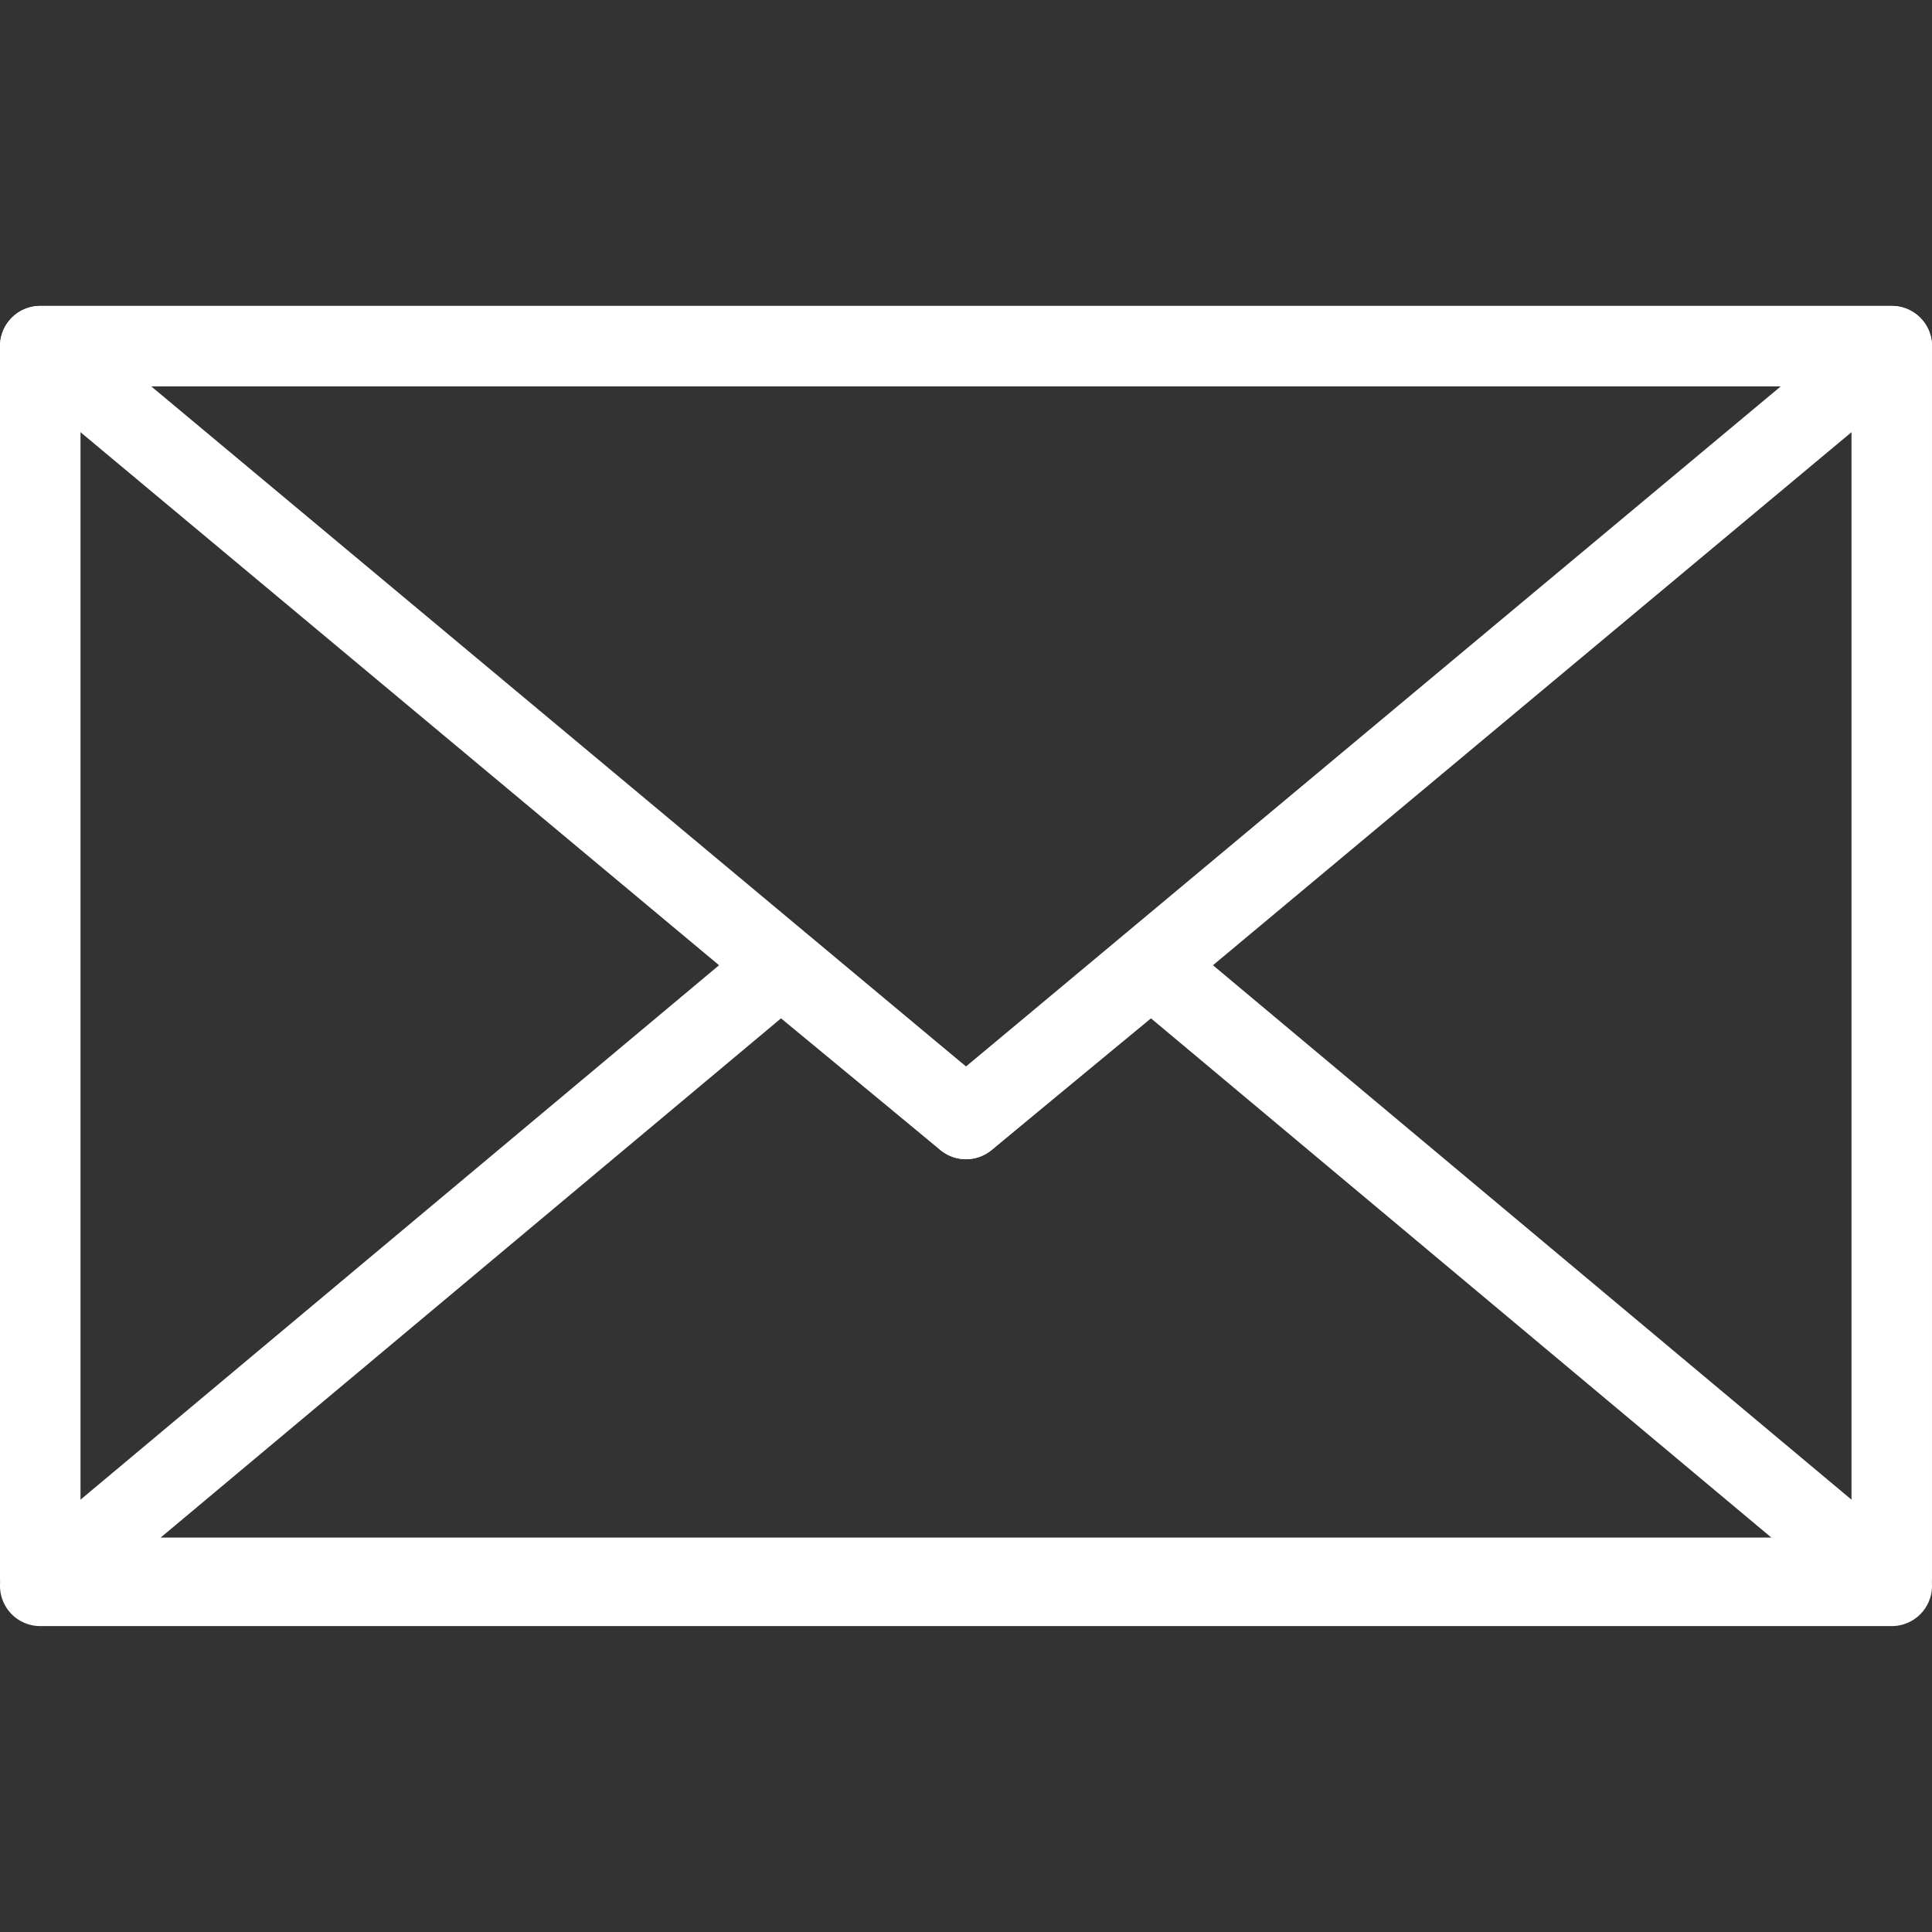 <?xml version="1.0" encoding="utf-8"?>
<!-- Generator: Adobe Illustrator 21.0.0, SVG Export Plug-In . SVG Version: 6.00 Build 0)  -->
<svg version="1.1" id="Layer_1" xmlns="http://www.w3.org/2000/svg" xmlns:xlink="http://www.w3.org/1999/xlink" x="0px" y="0px"
	 viewBox="0 0 24 24" style="enable-background:new 0 0 24 24;" xml:space="preserve">
<rect x="0" y="0" width="24" height="24" fill="#333333" stroke="none"/>
<style type="text/css">
	.st0{fill:none;stroke:#FFFFFF;stroke-linecap:round;stroke-linejoin:round;stroke-miterlimit:10;}
</style>
<g>
	<rect x="0.5" y="4.3" class="st0" width="23" height="15.3"/>
	<polygon class="st0" points="23.5,19.7 14.3,12 12,13.9 9.7,12 0.5,19.7 	"/>
	<polygon class="st0" points="0.5,4.3 12,13.9 23.5,4.3 	"/>
</g>
</svg>
